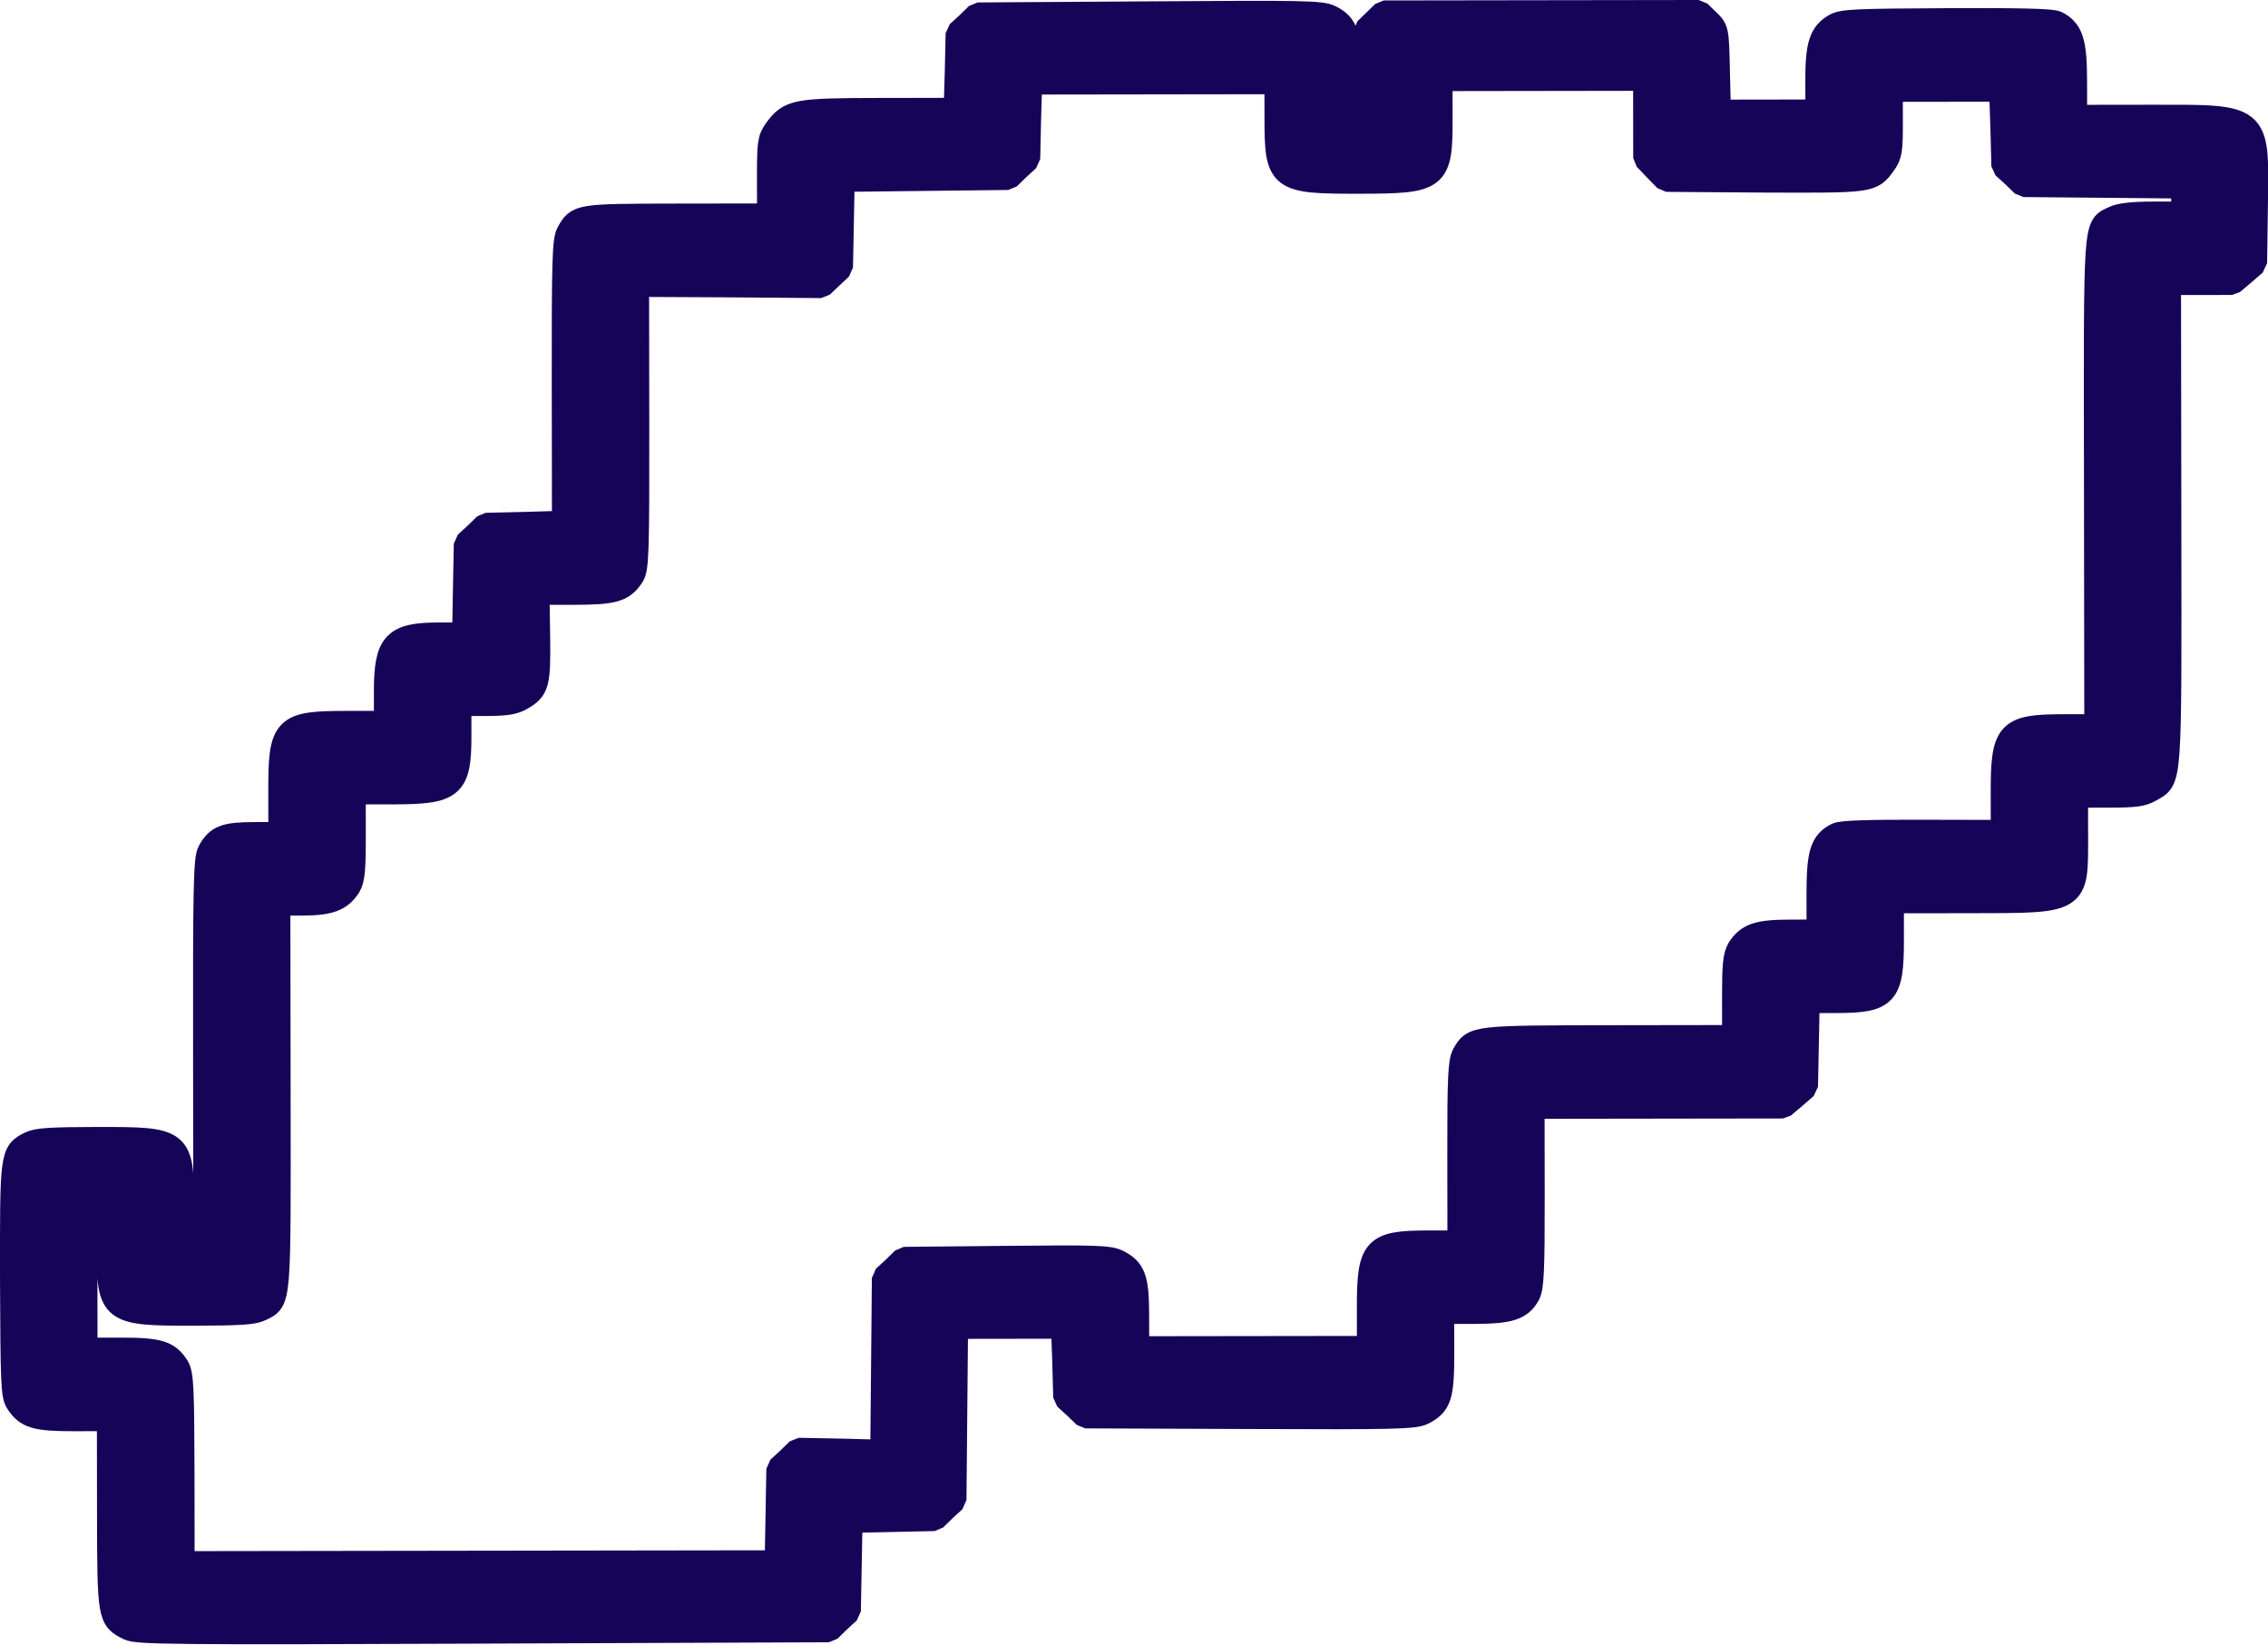 <?xml version="1.0" encoding="UTF-8" standalone="no"?>
<!-- Created with Inkscape (http://www.inkscape.org/) -->

<svg
   xmlns:dc="http://purl.org/dc/elements/1.1/"
   xmlns:cc="http://creativecommons.org/ns#"
   xmlns:rdf="http://www.w3.org/1999/02/22-rdf-syntax-ns#"
   xmlns:svg="http://www.w3.org/2000/svg"
   xmlns="http://www.w3.org/2000/svg"
   xmlns:sodipodi="http://sodipodi.sourceforge.net/DTD/sodipodi-0.dtd"
   xmlns:inkscape="http://www.inkscape.org/namespaces/inkscape"
   width="115.103mm"
   height="83.46mm"
   viewBox="0 0 115.103 83.46"
   version="1.1"
   id="svg11"
   sodipodi:docname="model_description_2.svg"
   inkscape:version="0.92.5 (2060ec1f9f, 2020-04-08)">
  <sodipodi:namedview
     pagecolor="#ffffff"
     bordercolor="#666666"
     borderopacity="1"
     objecttolerance="10"
     gridtolerance="10"
     guidetolerance="10"
     inkscape:pageopacity="0"
     inkscape:pageshadow="2"
     inkscape:window-width="3694"
     inkscape:window-height="1873"
     id="namedview3767"
     showgrid="false"
     inkscape:zoom="2.3156521"
     inkscape:cx="94.53234"
     inkscape:cy="35.107124"
     inkscape:window-x="144"
     inkscape:window-y="54"
     inkscape:window-maximized="1"
     inkscape:current-layer="svg11" />
  <defs
     id="defs8">
    <linearGradient
       id="linearGradient4008">
      <stop
         style="stop-color:#150458;stop-opacity:1;"
         offset="0"
         id="stop4006" />
    </linearGradient>
  </defs>
  <g
     id="layer1"
     transform="matrix(1.265,0,0,1.278,0.189,-0.013)"
     inkscape:export-xdpi="96"
     inkscape:export-ydpi="96">
    <path
       d="m 0.564,55.673 c 0.364,0.565 0.74,0.666 2.268,0.664 l 1.406,-0.002 0.005,3.742 c 0.006,4.138 0.018,4.194 0.782,4.566 0.34,0.158 1.685,0.179 14.22,0.127 l 13.856,-0.053 0.387,-0.374 0.4,-0.362 0.034,-1.798 0.034,-1.809 1.697,-0.036 1.685,-0.036 0.387,-0.374 0.4,-0.362 0.032,-3.448 0.032,-3.448 2.17,-0.003 2.158,-0.003 0.05,1.413 0.038,1.413 0.401,0.361 0.388,0.373 6.583,0.025 c 5.855,0.026 6.607,0.002 6.946,-0.157 0.678,-0.34 0.775,-0.645 0.772,-2.42 l -0.002,-1.594 1.273,-0.002 c 1.443,-0.002 1.879,-0.138 2.181,-0.681 0.145,-0.272 0.181,-0.927 0.176,-3.901 l -0.005,-3.561 5.031,-0.007 5.031,-0.007 0.46,-0.385 0.448,-0.385 0.034,-1.707 0.034,-1.707 1.152,-0.002 c 2.012,-0.003 2.23,-0.24 2.227,-2.434 l -0.002,-1.526 3.152,-0.004 c 4.34,-0.006 4.243,0.051 4.239,-2.55 l -0.003,-1.639 1.297,-0.002 c 1.103,-0.002 1.37,-0.036 1.709,-0.228 0.775,-0.442 0.752,-0.046 0.737,-10.572 l -0.013,-9.553 1.273,-0.002 1.273,-0.002 0.46,-0.385 0.448,-0.385 0.033,-2.363 c 0.044,-3.516 0.165,-3.426 -4.284,-3.42 l -2.97,0.004 -0.002,-1.447 C 83.082,1.687 82.935,1.235 82.353,0.942 82.171,0.852 80.838,0.82 77.965,0.835 74.328,0.852 73.794,0.875 73.492,1.034 72.922,1.351 72.777,1.803 72.779,3.205 l 0.002,1.255 -1.988,0.003 -2,0.003 -0.039,-1.628 C 68.716,1.199 68.716,1.199 68.364,0.86 l -0.364,-0.35 -6.316,0.009 -6.316,0.009 -0.363,0.351 -0.351,0.34 0.039,1.639 0.051,1.628 -0.376,5.193e-4 -0.376,5.202e-4 -0.002,-1.424 C 53.987,1.434 53.853,1.016 53.222,0.711 52.871,0.531 52.216,0.521 45.961,0.564 l -6.886,0.043 -0.387,0.374 -0.4,0.362 -0.034,1.526 -0.046,1.526 -3.043,0.004 c -3.419,0.005 -3.625,0.05 -4.181,0.797 -0.242,0.339 -0.266,0.498 -0.264,1.877 l 0.002,1.515 -3.673,0.005 C 23.036,8.6 23.036,8.6 22.661,9.278 22.504,9.561 22.481,10.454 22.487,15.203 l 0.008,5.585 -1.576,0.047 -1.576,0.036 -0.387,0.374 -0.4,0.362 -0.034,1.809 -0.034,1.809 -1.043,0.001 c -1.77,0.003 -2.097,0.342 -2.094,2.253 l 0.002,1.255 -1.588,0.002 c -2.509,0.003 -2.655,0.151 -2.651,2.706 l 0.002,1.707 -1.067,0.002 c -1.164,0.002 -1.467,0.115 -1.781,0.681 -0.157,0.283 -0.18,1.413 -0.171,7.971 l 0.011,7.631 -0.485,6.41e-4 -0.485,6.43e-4 -0.002,-1.583 c -0.004,-2.566 -0.052,-2.6 -3.398,-2.596 -1.831,0.003 -2.388,0.037 -2.667,0.173 -0.727,0.351 -0.727,0.397 -0.72,5.394 0.018,4.013 0.031,4.59 0.213,4.85 z m 3.178,-7.703 0.485,-6.42e-4 0.002,1.594 c 0.004,2.532 0.076,2.589 3.398,2.584 1.831,-0.003 2.388,-0.037 2.667,-0.173 0.751,-0.363 0.727,-0.091 0.716,-8.48 l -0.011,-7.631 0.982,-0.001 c 1.091,-0.002 1.515,-0.16 1.854,-0.681 0.157,-0.26 0.193,-0.645 0.191,-2.024 l -0.002,-1.707 1.588,-0.002 c 2.4,-0.003 2.655,-0.218 2.652,-2.253 l -0.002,-1.255 1.055,-0.002 c 0.836,-0.001 1.152,-0.047 1.454,-0.228 0.618,-0.351 0.678,-0.544 0.651,-2.454 l -0.027,-1.73 1.479,-0.002 c 1.612,-0.002 1.964,-0.104 2.339,-0.682 0.169,-0.283 0.193,-0.939 0.186,-5.936 l -0.008,-5.608 3.71,0.018 3.697,0.029 0.387,-0.362 0.387,-0.362 0.034,-1.752 0.034,-1.741 3.334,-0.038 3.322,-0.038 0.387,-0.374 0.4,-0.362 0.034,-1.526 0.046,-1.526 4.958,-0.007 4.958,-0.007 0.002,1.481 c 0.003,2.397 0.113,2.476 3.277,2.471 3.176,-0.004 3.273,-0.084 3.27,-2.537 l -0.002,-1.538 4.122,-0.006 4.122,-0.006 0.002,1.583 0.002,1.583 0.413,0.429 0.413,0.418 3.928,0.028 c 4.291,0.017 4.304,0.017 4.788,-0.651 0.254,-0.34 0.278,-0.52 0.277,-1.662 l -0.002,-1.289 2.231,-0.003 2.231,-0.003 0.051,1.526 0.039,1.526 0.401,0.361 0.388,0.373 3.213,0.029 3.213,0.029 6.43e-4,0.554 6.43e-4,0.565 -1.212,0.002 c -0.861,0.001 -1.333,0.058 -1.576,0.172 -0.763,0.363 -0.728,-0.112 -0.713,10.515 l 0.013,9.666 -1.346,0.002 c -2.206,0.003 -2.412,0.218 -2.409,2.592 l 0.002,1.605 -3.2,-0.007 c -2.206,-0.008 -3.285,0.027 -3.467,0.118 -0.594,0.295 -0.726,0.736 -0.724,2.341 l 0.002,1.504 -1.164,0.002 c -1.285,0.002 -1.685,0.138 -2.036,0.681 -0.157,0.26 -0.193,0.645 -0.191,1.911 l 0.002,1.594 -4.97,0.007 c -5.467,0.008 -5.504,0.008 -5.879,0.686 -0.145,0.272 -0.181,0.927 -0.176,3.901 l 0.005,3.561 -1.273,0.002 c -2.17,0.003 -2.364,0.218 -2.36,2.604 l 0.002,1.583 -4.667,0.006 -4.667,0.006 -0.002,-1.311 c -0.002,-1.47 -0.124,-1.82 -0.779,-2.136 -0.328,-0.158 -0.873,-0.18 -4.461,-0.141 l -4.097,0.04 -0.387,0.374 -0.4,0.362 -0.032,3.46 -0.032,3.46 -1.685,-0.043 -1.697,-0.032 -0.387,0.374 -0.4,0.362 -0.034,1.865 -0.034,1.865 -11.941,0.017 -11.929,0.017 -0.005,-3.742 C 7.144,55.099 7.119,54.579 6.949,54.296 6.585,53.731 6.221,53.619 4.669,53.621 l -1.406,0.002 -0.004,-2.826 -0.004,-2.826 z"
       id="path287"
       style="fill:#150458;fill-opacity:1;stroke:#150458;stroke-width:1;stroke-linecap:round;stroke-linejoin:bevel;stroke-dasharray:none;stroke-opacity:1;paint-order:stroke fill markers"
       inkscape:connector-curvature="0" />
  </g>
</svg>
